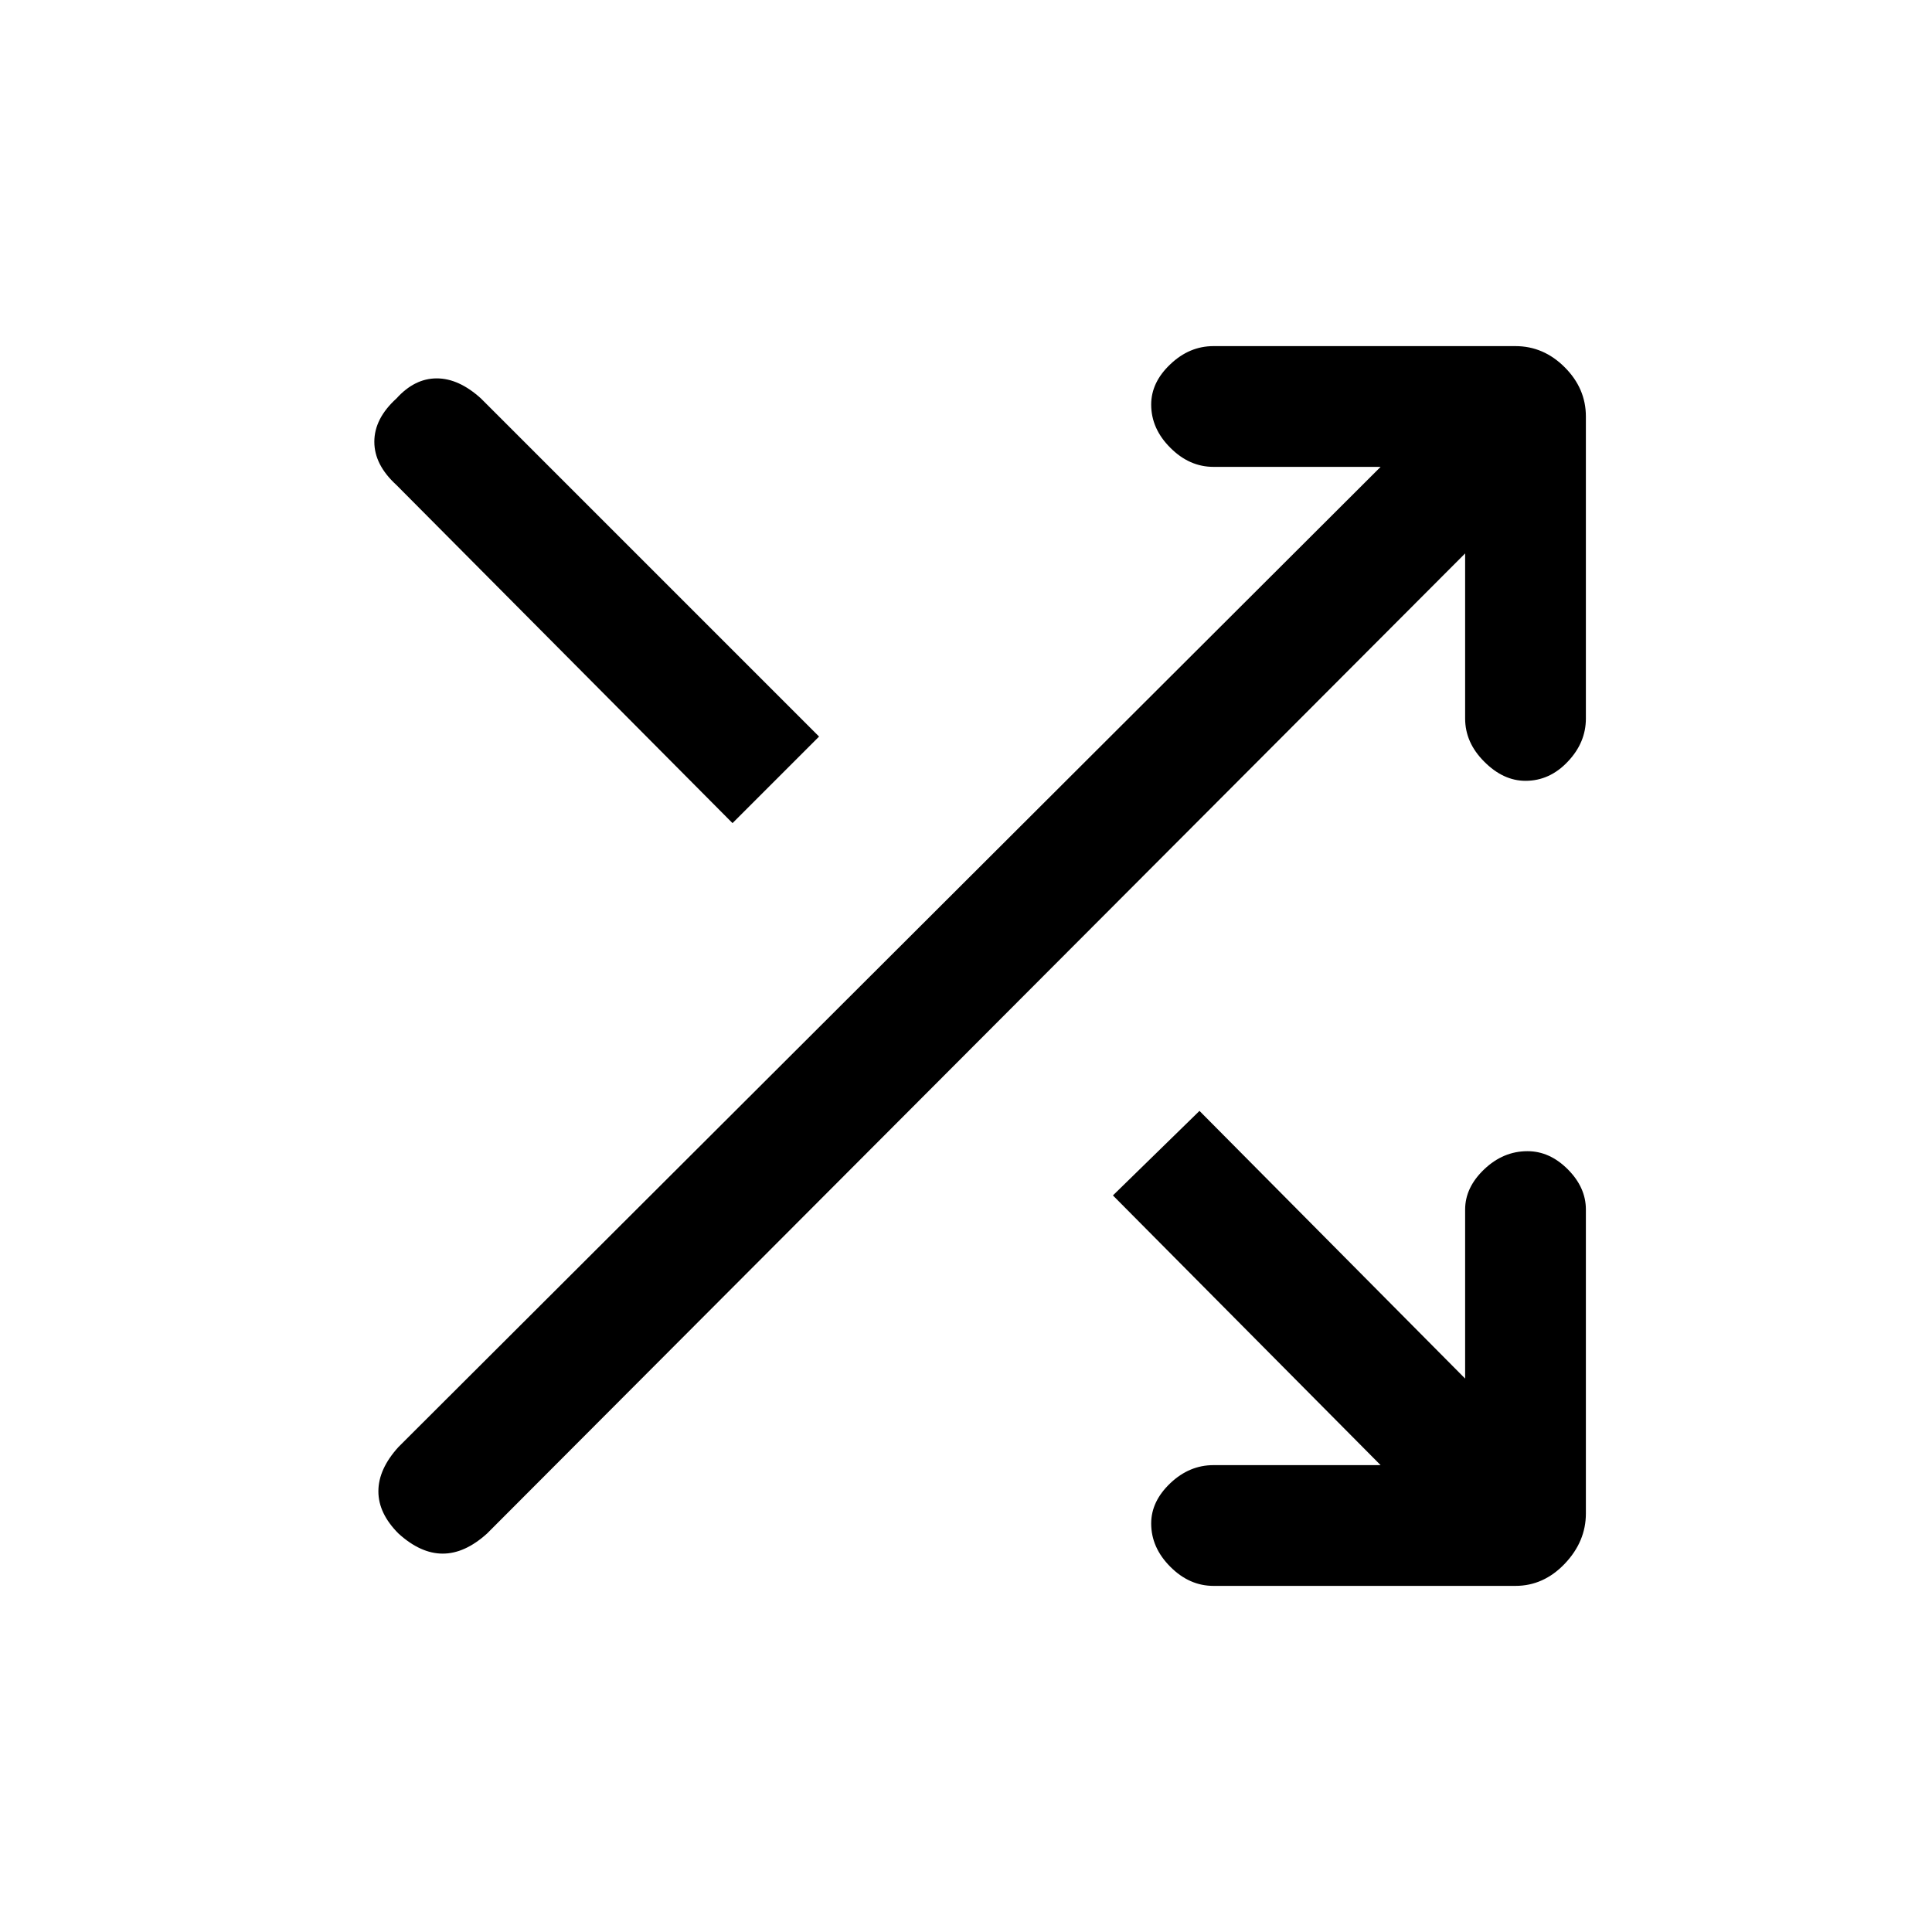 <svg xmlns="http://www.w3.org/2000/svg" height="20" width="20"><path d="M7.583 8.521 4.104 5.021Q3.875 4.812 3.875 4.573Q3.875 4.333 4.104 4.125Q4.292 3.917 4.521 3.917Q4.75 3.917 4.979 4.125L8.479 7.625ZM12.562 16.417Q12.312 16.417 12.115 16.219Q11.917 16.021 11.917 15.771Q11.917 15.542 12.115 15.354Q12.312 15.167 12.562 15.167H14.292L11.521 12.375L12.417 11.5L15.167 14.271V12.521Q15.167 12.292 15.365 12.104Q15.562 11.917 15.812 11.917Q16.042 11.917 16.229 12.104Q16.417 12.292 16.417 12.521V15.667Q16.417 15.958 16.198 16.188Q15.979 16.417 15.688 16.417ZM4.125 15.875Q3.917 15.667 3.917 15.438Q3.917 15.208 4.125 14.979L14.292 4.833H12.562Q12.312 4.833 12.115 4.635Q11.917 4.438 11.917 4.188Q11.917 3.958 12.115 3.771Q12.312 3.583 12.562 3.583H15.688Q15.979 3.583 16.198 3.802Q16.417 4.021 16.417 4.312V7.438Q16.417 7.688 16.229 7.885Q16.042 8.083 15.792 8.083Q15.562 8.083 15.365 7.885Q15.167 7.688 15.167 7.438V5.729L5.042 15.875Q4.812 16.083 4.583 16.083Q4.354 16.083 4.125 15.875Z"/></svg>